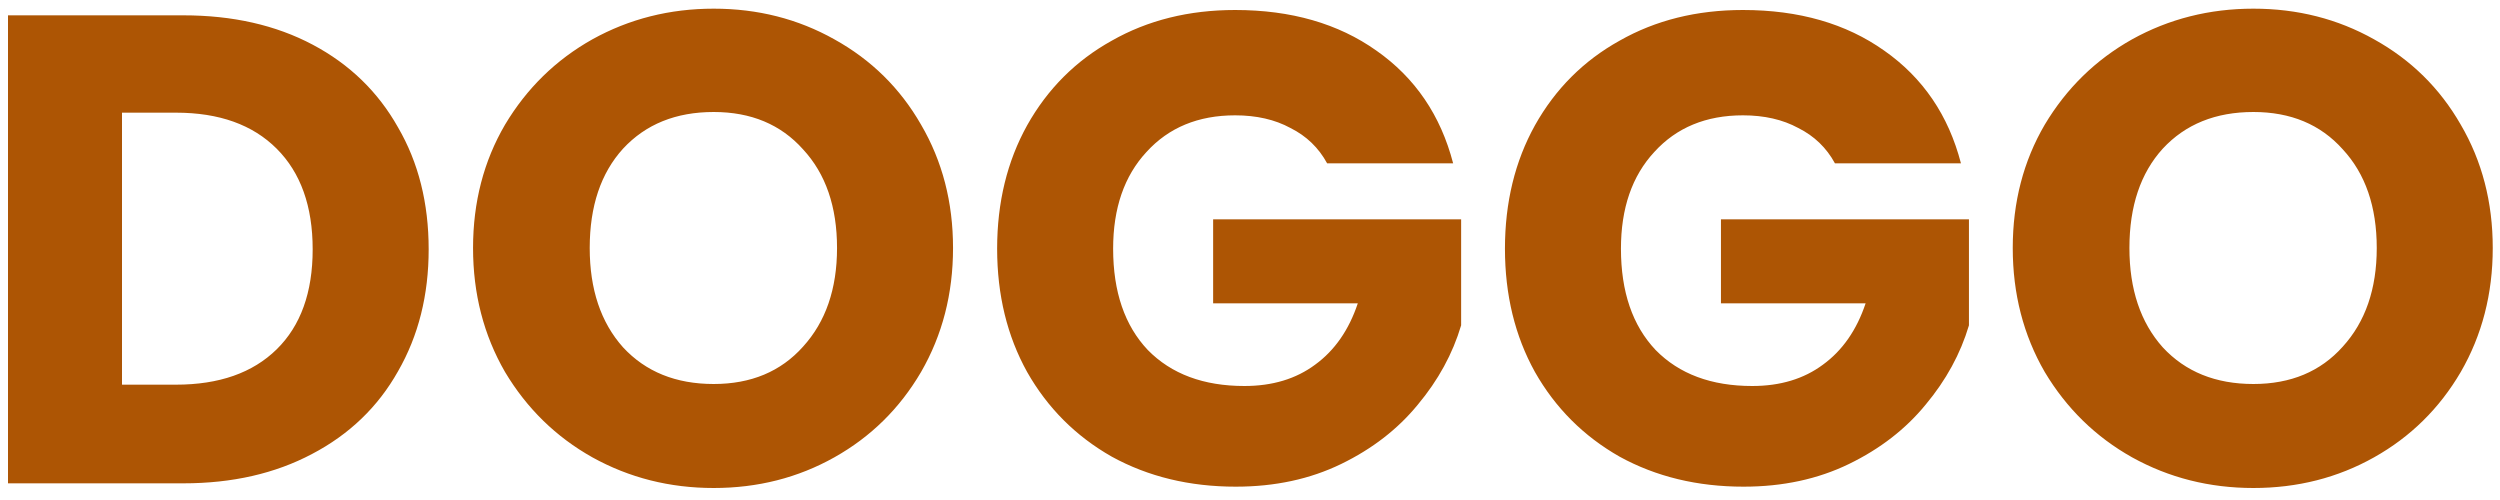 <svg width="150" height="30" viewBox="0 0 150 30" fill="none" xmlns="http://www.w3.org/2000/svg">
<path d="M11 0.92C13.96 0.92 16.547 1.507 18.76 2.68C20.973 3.853 22.68 5.507 23.88 7.64C25.107 9.747 25.72 12.187 25.72 14.96C25.72 17.707 25.107 20.147 23.88 22.28C22.68 24.413 20.96 26.067 18.72 27.24C16.507 28.413 13.933 29 11 29H0.48V0.92H11ZM10.56 23.08C13.147 23.08 15.16 22.373 16.6 20.96C18.04 19.547 18.76 17.547 18.76 14.96C18.76 12.373 18.04 10.36 16.6 8.92C15.16 7.48 13.147 6.76 10.56 6.76H7.32V23.08H10.56ZM42.822 29.28C40.182 29.28 37.756 28.667 35.542 27.44C33.356 26.213 31.609 24.507 30.302 22.32C29.023 20.107 28.383 17.627 28.383 14.88C28.383 12.133 29.023 9.667 30.302 7.48C31.609 5.293 33.356 3.587 35.542 2.36C37.756 1.133 40.182 0.52 42.822 0.52C45.462 0.52 47.876 1.133 50.062 2.36C52.276 3.587 54.009 5.293 55.263 7.48C56.542 9.667 57.182 12.133 57.182 14.88C57.182 17.627 56.542 20.107 55.263 22.32C53.983 24.507 52.249 26.213 50.062 27.44C47.876 28.667 45.462 29.28 42.822 29.28ZM42.822 23.04C45.062 23.04 46.849 22.293 48.182 20.8C49.542 19.307 50.222 17.333 50.222 14.88C50.222 12.4 49.542 10.427 48.182 8.96C46.849 7.467 45.062 6.72 42.822 6.72C40.556 6.72 38.742 7.453 37.383 8.92C36.049 10.387 35.383 12.373 35.383 14.88C35.383 17.36 36.049 19.347 37.383 20.84C38.742 22.307 40.556 23.04 42.822 23.04ZM79.628 9.8C79.121 8.867 78.388 8.16 77.428 7.68C76.495 7.173 75.388 6.92 74.108 6.92C71.894 6.92 70.121 7.653 68.788 9.12C67.454 10.56 66.788 12.493 66.788 14.92C66.788 17.507 67.481 19.533 68.868 21C70.281 22.44 72.215 23.16 74.668 23.16C76.348 23.16 77.761 22.733 78.908 21.88C80.081 21.027 80.934 19.8 81.468 18.2H72.788V13.16H87.668V19.52C87.161 21.227 86.294 22.813 85.068 24.28C83.868 25.747 82.335 26.933 80.468 27.84C78.601 28.747 76.495 29.2 74.148 29.2C71.374 29.2 68.894 28.6 66.708 27.4C64.548 26.173 62.855 24.48 61.628 22.32C60.428 20.16 59.828 17.693 59.828 14.92C59.828 12.147 60.428 9.68 61.628 7.52C62.855 5.333 64.548 3.64 66.708 2.44C68.868 1.213 71.335 0.6 74.108 0.6C77.468 0.6 80.294 1.413 82.588 3.04C84.908 4.667 86.441 6.92 87.188 9.8H79.628ZM110.097 9.8C109.59 8.867 108.857 8.16 107.897 7.68C106.963 7.173 105.857 6.92 104.577 6.92C102.363 6.92 100.59 7.653 99.257 9.12C97.923 10.56 97.257 12.493 97.257 14.92C97.257 17.507 97.95 19.533 99.337 21C100.75 22.44 102.683 23.16 105.137 23.16C106.817 23.16 108.23 22.733 109.377 21.88C110.55 21.027 111.403 19.8 111.937 18.2H103.257V13.16H118.137V19.52C117.63 21.227 116.763 22.813 115.537 24.28C114.337 25.747 112.803 26.933 110.937 27.84C109.07 28.747 106.963 29.2 104.617 29.2C101.843 29.2 99.363 28.6 97.177 27.4C95.017 26.173 93.323 24.48 92.097 22.32C90.897 20.16 90.297 17.693 90.297 14.92C90.297 12.147 90.897 9.68 92.097 7.52C93.323 5.333 95.017 3.64 97.177 2.44C99.337 1.213 101.803 0.6 104.577 0.6C107.937 0.6 110.763 1.413 113.057 3.04C115.377 4.667 116.91 6.92 117.657 9.8H110.097ZM135.205 29.28C132.565 29.28 130.139 28.667 127.925 27.44C125.739 26.213 123.992 24.507 122.685 22.32C121.405 20.107 120.765 17.627 120.765 14.88C120.765 12.133 121.405 9.667 122.685 7.48C123.992 5.293 125.739 3.587 127.925 2.36C130.139 1.133 132.565 0.52 135.205 0.52C137.845 0.52 140.259 1.133 142.445 2.36C144.659 3.587 146.392 5.293 147.645 7.48C148.925 9.667 149.565 12.133 149.565 14.88C149.565 17.627 148.925 20.107 147.645 22.32C146.365 24.507 144.632 26.213 142.445 27.44C140.259 28.667 137.845 29.28 135.205 29.28ZM135.205 23.04C137.445 23.04 139.232 22.293 140.565 20.8C141.925 19.307 142.605 17.333 142.605 14.88C142.605 12.4 141.925 10.427 140.565 8.96C139.232 7.467 137.445 6.72 135.205 6.72C132.939 6.72 131.125 7.453 129.765 8.92C128.432 10.387 127.765 12.373 127.765 14.88C127.765 17.36 128.432 19.347 129.765 20.84C131.125 22.307 132.939 23.04 135.205 23.04Z" fill="#AD5504"/>
</svg>
